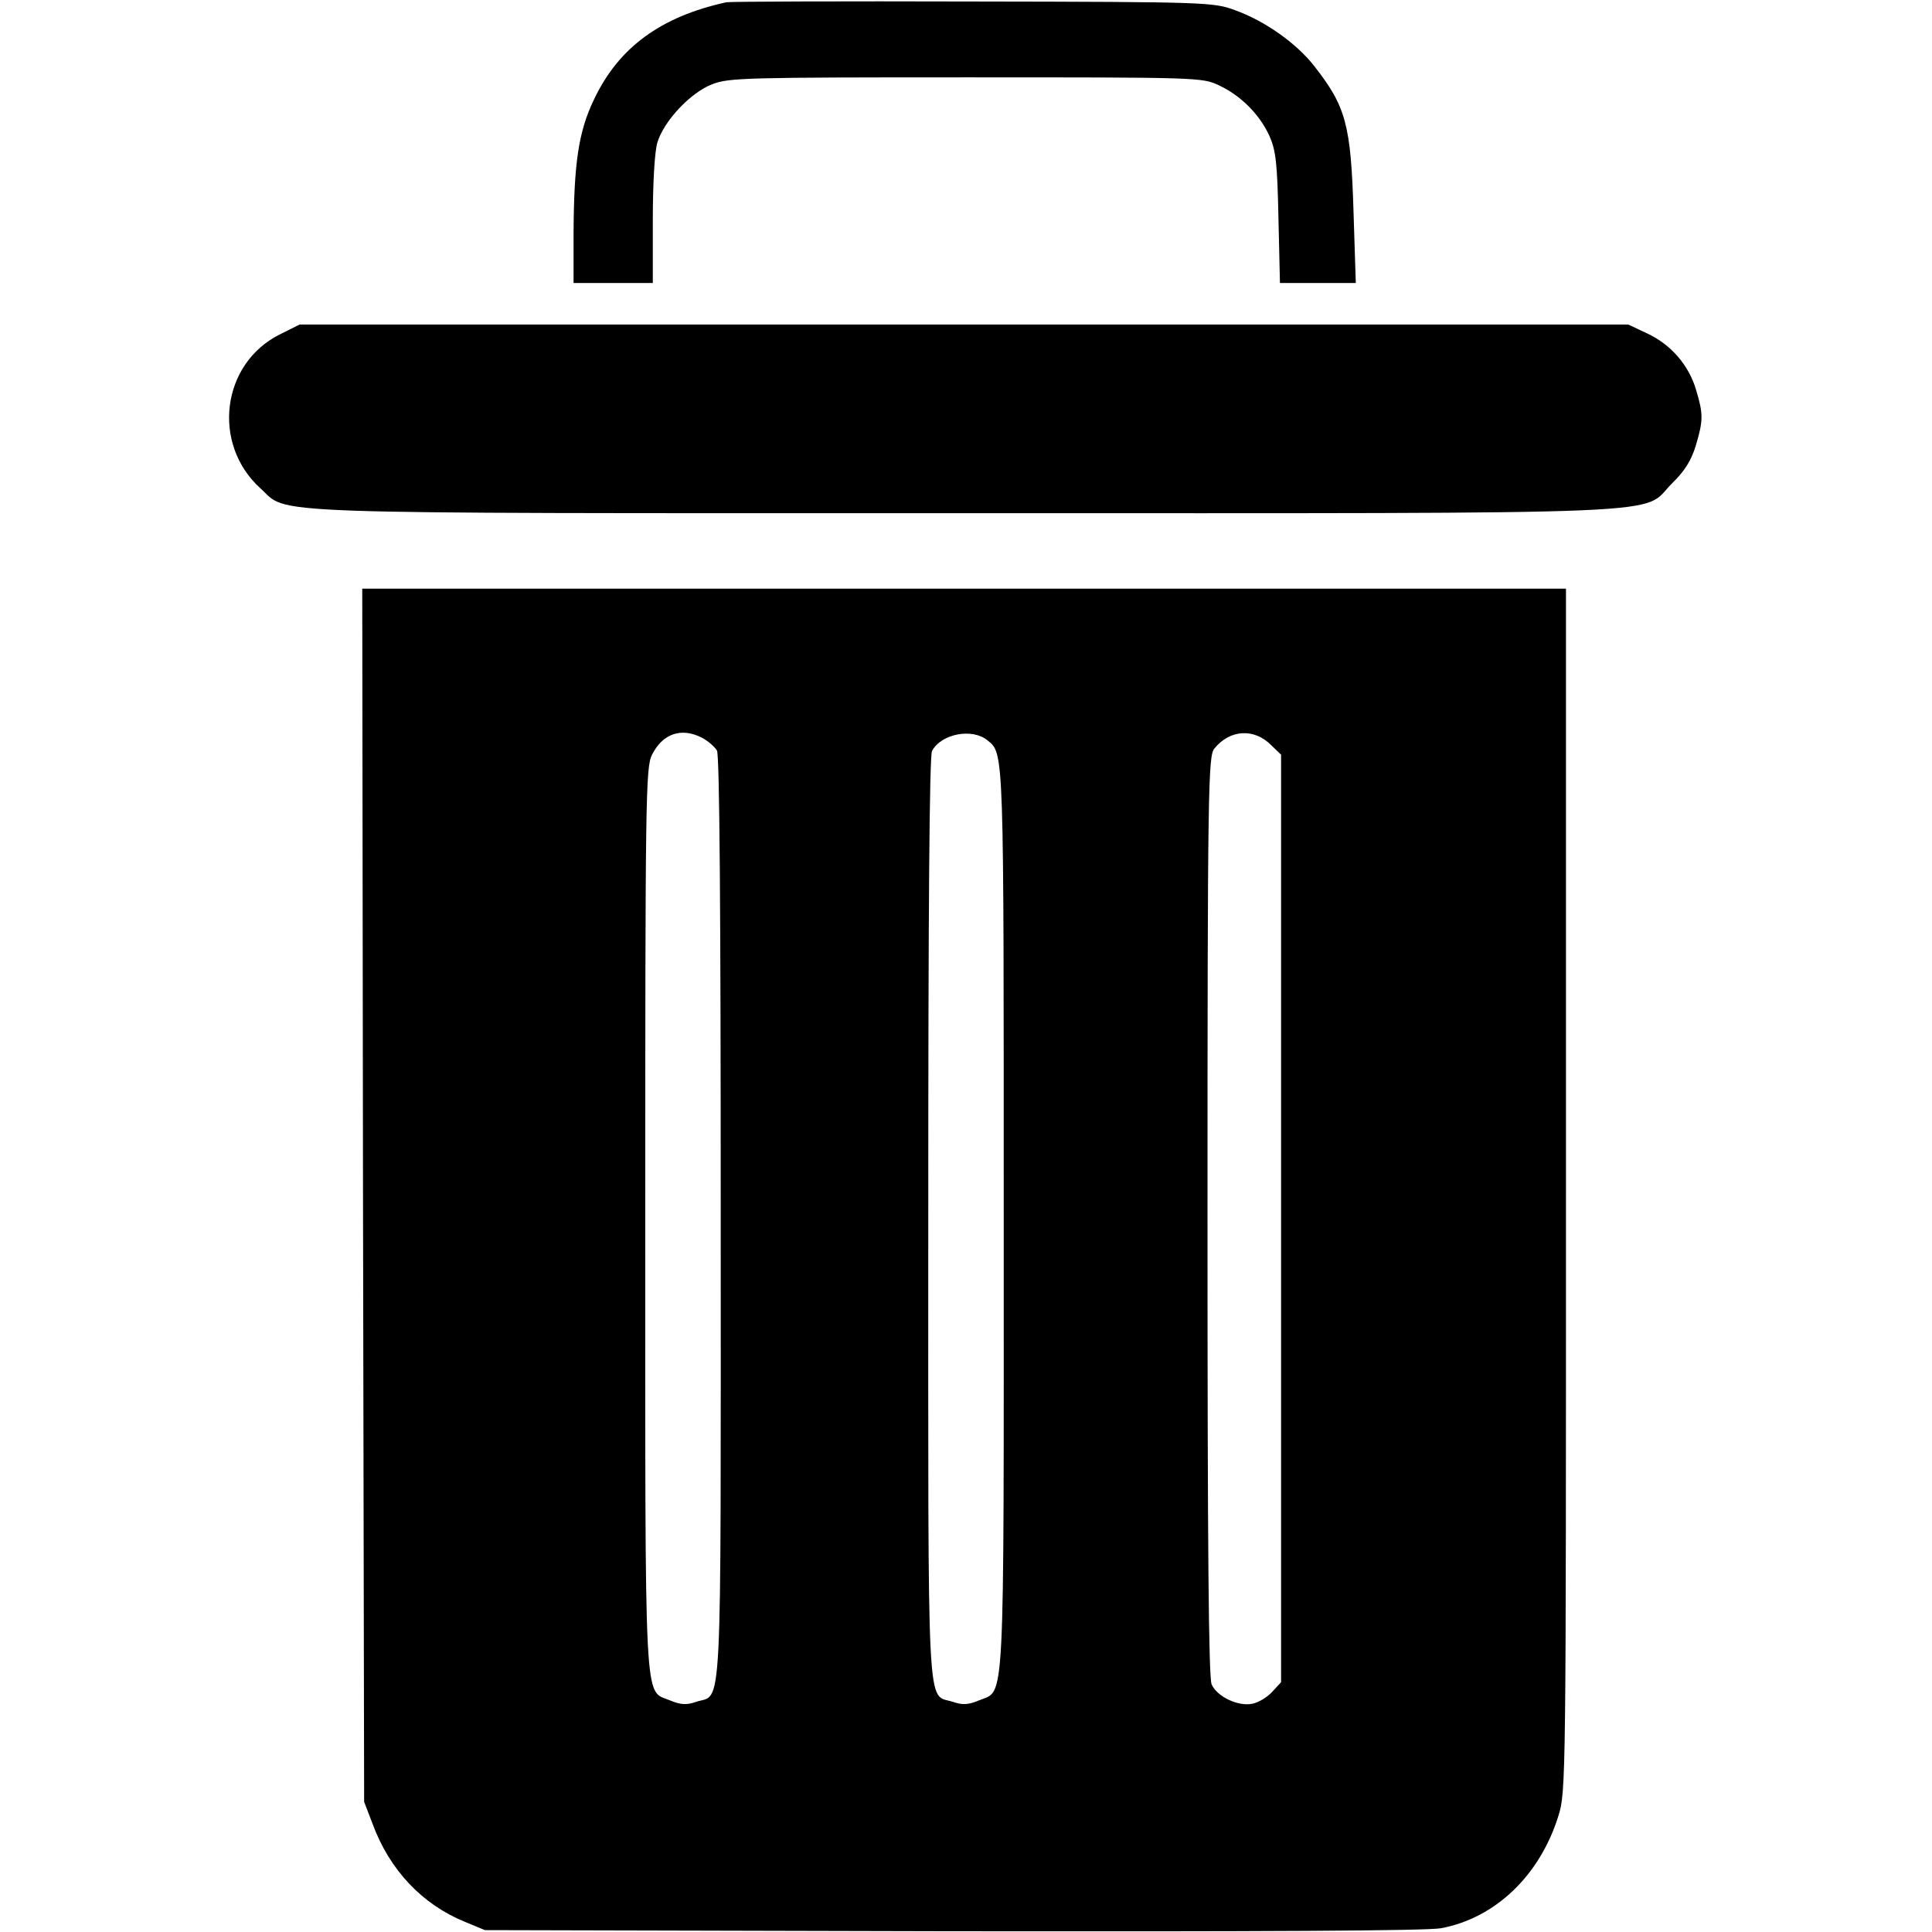 <?xml version="1.0" standalone="no"?>
<!DOCTYPE svg PUBLIC "-//W3C//DTD SVG 20010904//EN"
 "http://www.w3.org/TR/2001/REC-SVG-20010904/DTD/svg10.dtd">
<svg version="1.0" xmlns="http://www.w3.org/2000/svg"
 width="512pt" height="512pt" viewBox="0 0 512 512"
 preserveAspectRatio="xMidYMid meet">

<g transform="translate(0,512) scale(0.1,-0.1)"
fill="#000000" stroke="none">
<path d="M1925 5114 c-174 -38 -286 -120 -351 -258 -41 -85 -53 -169 -54 -353
l0 -133 105 0 105 0 0 166 c0 100 5 183 12 206 17 57 88 133 146 155 44 17 91
18 672 18 613 0 626 0 670 -21 58 -27 108 -77 134 -134 17 -38 21 -71 24 -217
l4 -173 100 0 101 0 -6 188 c-7 232 -20 280 -105 388 -47 60 -131 119 -209
147 -57 21 -73 22 -693 23 -349 1 -644 0 -655 -2z"/>
<path d="M742 4234 c-155 -77 -182 -290 -52 -408 78 -70 -46 -66 1865 -66
1945 0 1791 -6 1876 79 34 33 51 61 63 100 20 67 20 84 1 147 -19 66 -67 121
-129 150 l-51 24 -1761 0 -1760 0 -52 -26z"/>
<path d="M962 1953 l3 -1608 23 -60 c45 -121 131 -212 244 -258 l53 -22 1239
-3 c813 -1 1258 1 1295 8 144 27 262 140 311 298 20 63 20 96 20 1658 l0 1594
-1595 0 -1595 0 2 -1607z m898 1212 c16 -8 34 -24 40 -34 7 -13 10 -422 10
-1241 0 -1353 5 -1257 -65 -1280 -26 -9 -41 -8 -70 4 -69 29 -65 -47 -65 1278
0 1116 1 1195 18 1228 28 56 78 73 132 45z m757 -7 c44 -36 43 -17 43 -1268 0
-1323 4 -1247 -65 -1276 -29 -12 -44 -13 -70 -4 -70 23 -65 -73 -65 1280 0
815 3 1228 10 1240 25 46 107 61 147 28z m752 -13 l26 -25 0 -1229 0 -1229
-24 -26 c-13 -14 -36 -28 -52 -31 -37 -8 -93 18 -108 51 -8 18 -11 353 -11
1242 0 1138 2 1218 18 1238 41 51 106 55 151 9z"/>
</g>
</svg>
